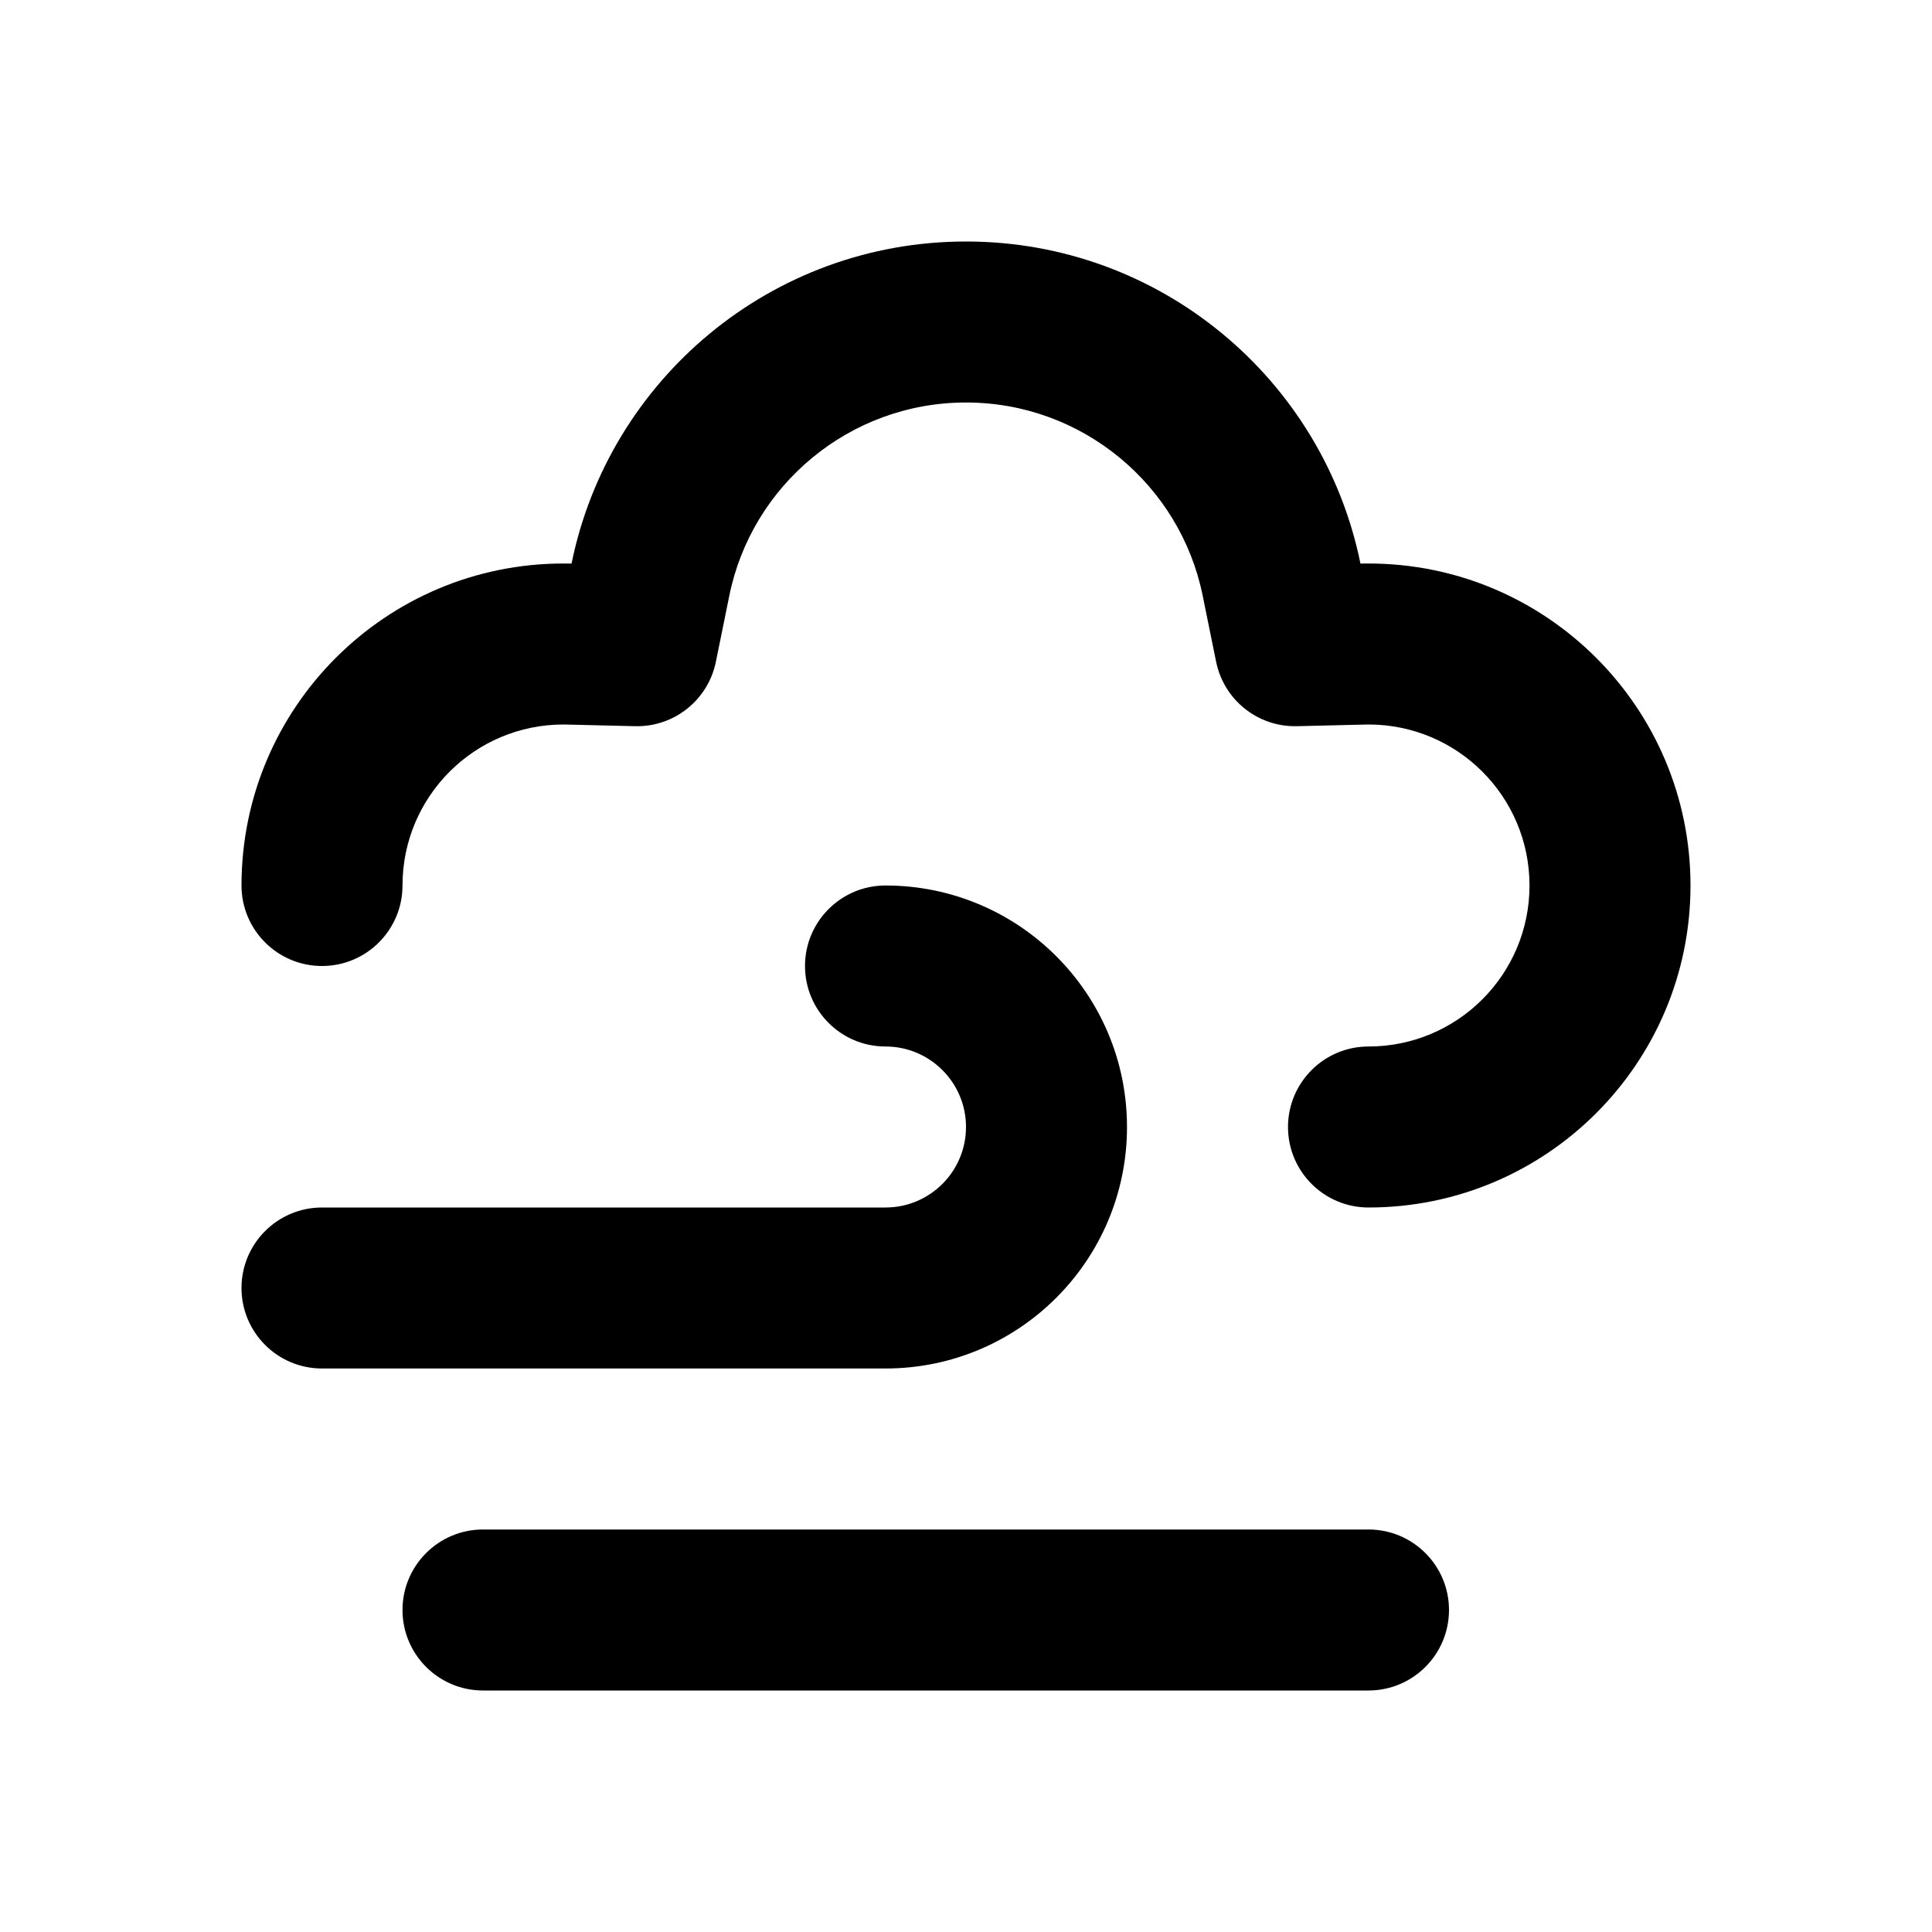 <svg width="24" height="24" viewBox="0 0 24 24" fill="none" xmlns="http://www.w3.org/2000/svg">
<path fill-rule="evenodd" clip-rule="evenodd" d="M7.889 9.021C8.374 9.033 8.797 8.695 8.893 8.22L9.06 7.399C9.337 6.03 10.551 5 12 5C13.449 5 14.663 6.03 14.94 7.399L15.107 8.22C15.203 8.695 15.626 9.033 16.111 9.021L16.949 9.001C16.966 9 16.983 9 17 9C18.105 9 19 9.895 19 11C19 12.105 18.105 13 17 13C16.448 13 16 13.448 16 14C16 14.552 16.448 15 17 15C19.209 15 21 13.209 21 11C21 8.791 19.209 7 17 7C16.967 7 16.933 7 16.9 7.001C16.437 4.718 14.419 3 12 3C9.581 3 7.563 4.718 7.1 7.001C7.067 7 7.033 7 7 7C4.791 7 3 8.791 3 11C3 11.552 3.448 12 4 12C4.552 12 5 11.552 5 11C5 9.895 5.895 9 7 9C7.017 9 7.034 9 7.051 9.001L7.889 9.021ZM14 14C14 12.343 12.657 11 11 11C10.448 11 10 11.448 10 12C10 12.552 10.448 13 11 13C11.552 13 12 13.448 12 14C12 14.552 11.552 15 11 15H4C3.448 15 3 15.448 3 16C3 16.552 3.448 17 4 17H11C12.657 17 14 15.657 14 14ZM6 19H17C17.552 19 18 19.448 18 20C18 20.552 17.552 21 17 21H6C5.448 21 5 20.552 5 20C5 19.448 5.448 19 6 19Z" fill="black"/>
</svg>
